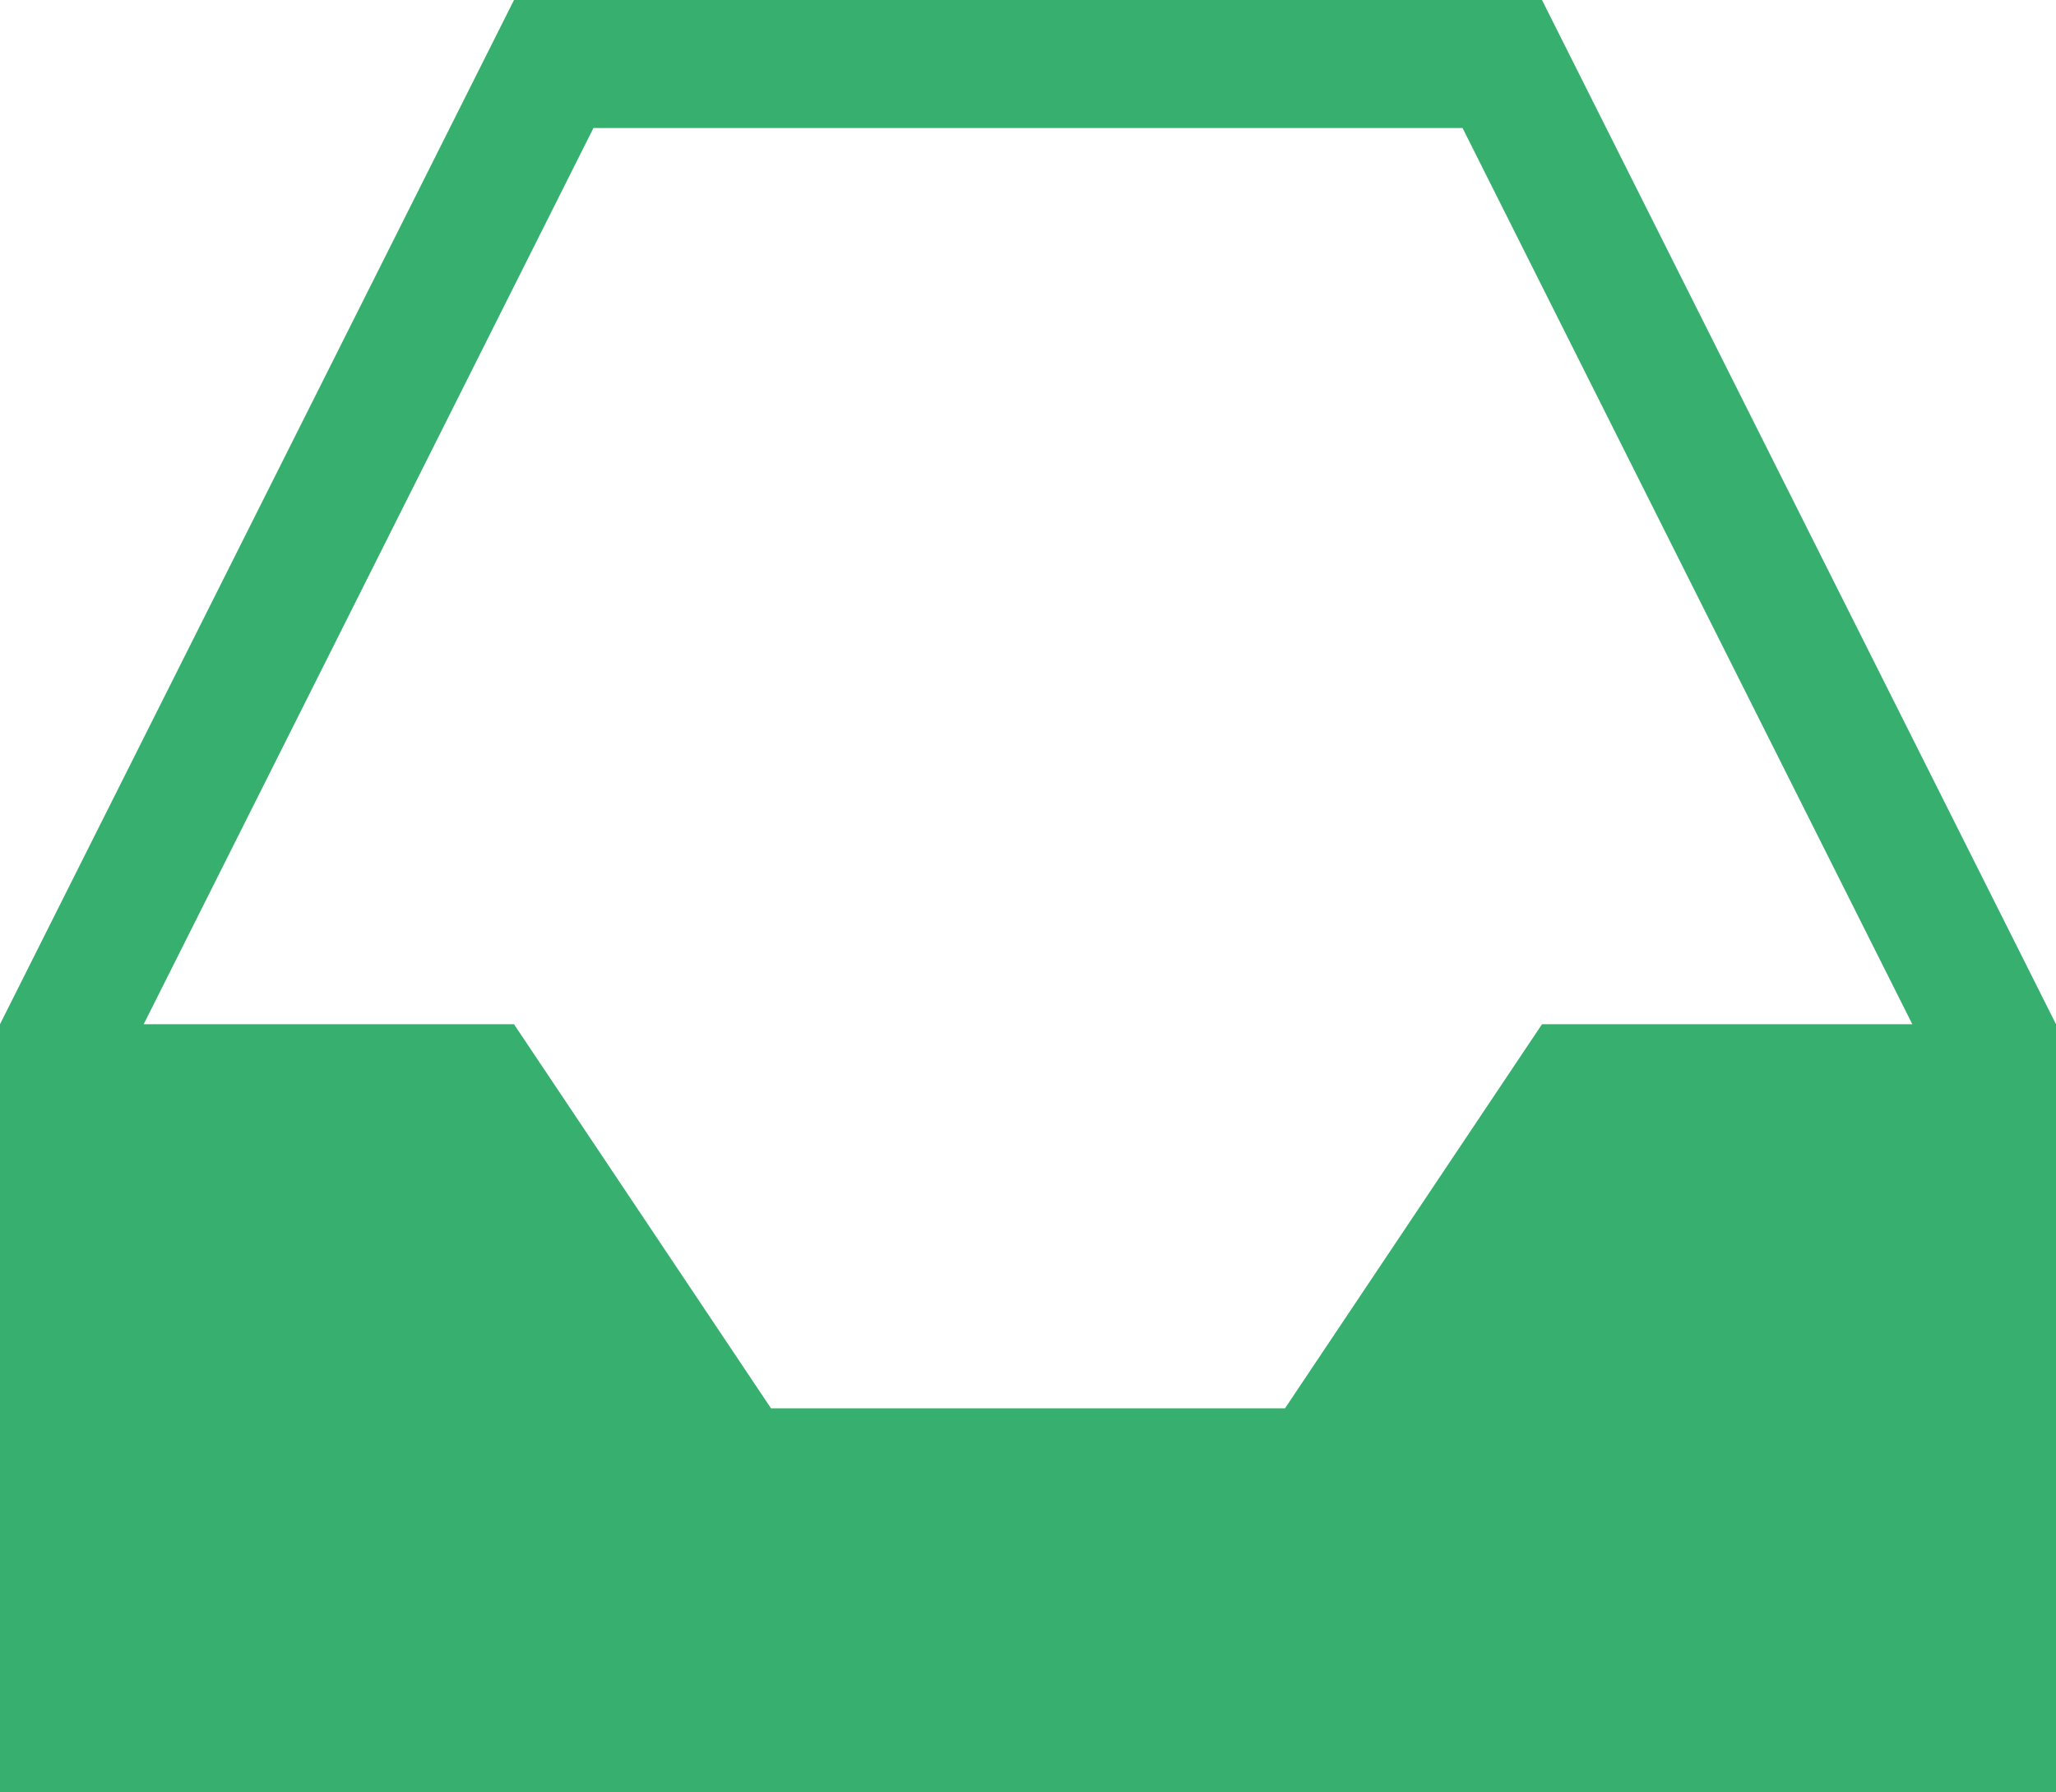 <svg width="78" height="68" viewBox="0 0 78 68" fill="none" xmlns="http://www.w3.org/2000/svg">
<path d="M58.5 0H19.5L0 38.857V68H78V38.857L58.5 0ZM58.5 38.857L48.75 53.429H29.25L19.5 38.857H5.451L22.514 4.857H55.486L72.549 38.857H58.5Z" fill="#37B06F"/>
</svg>
